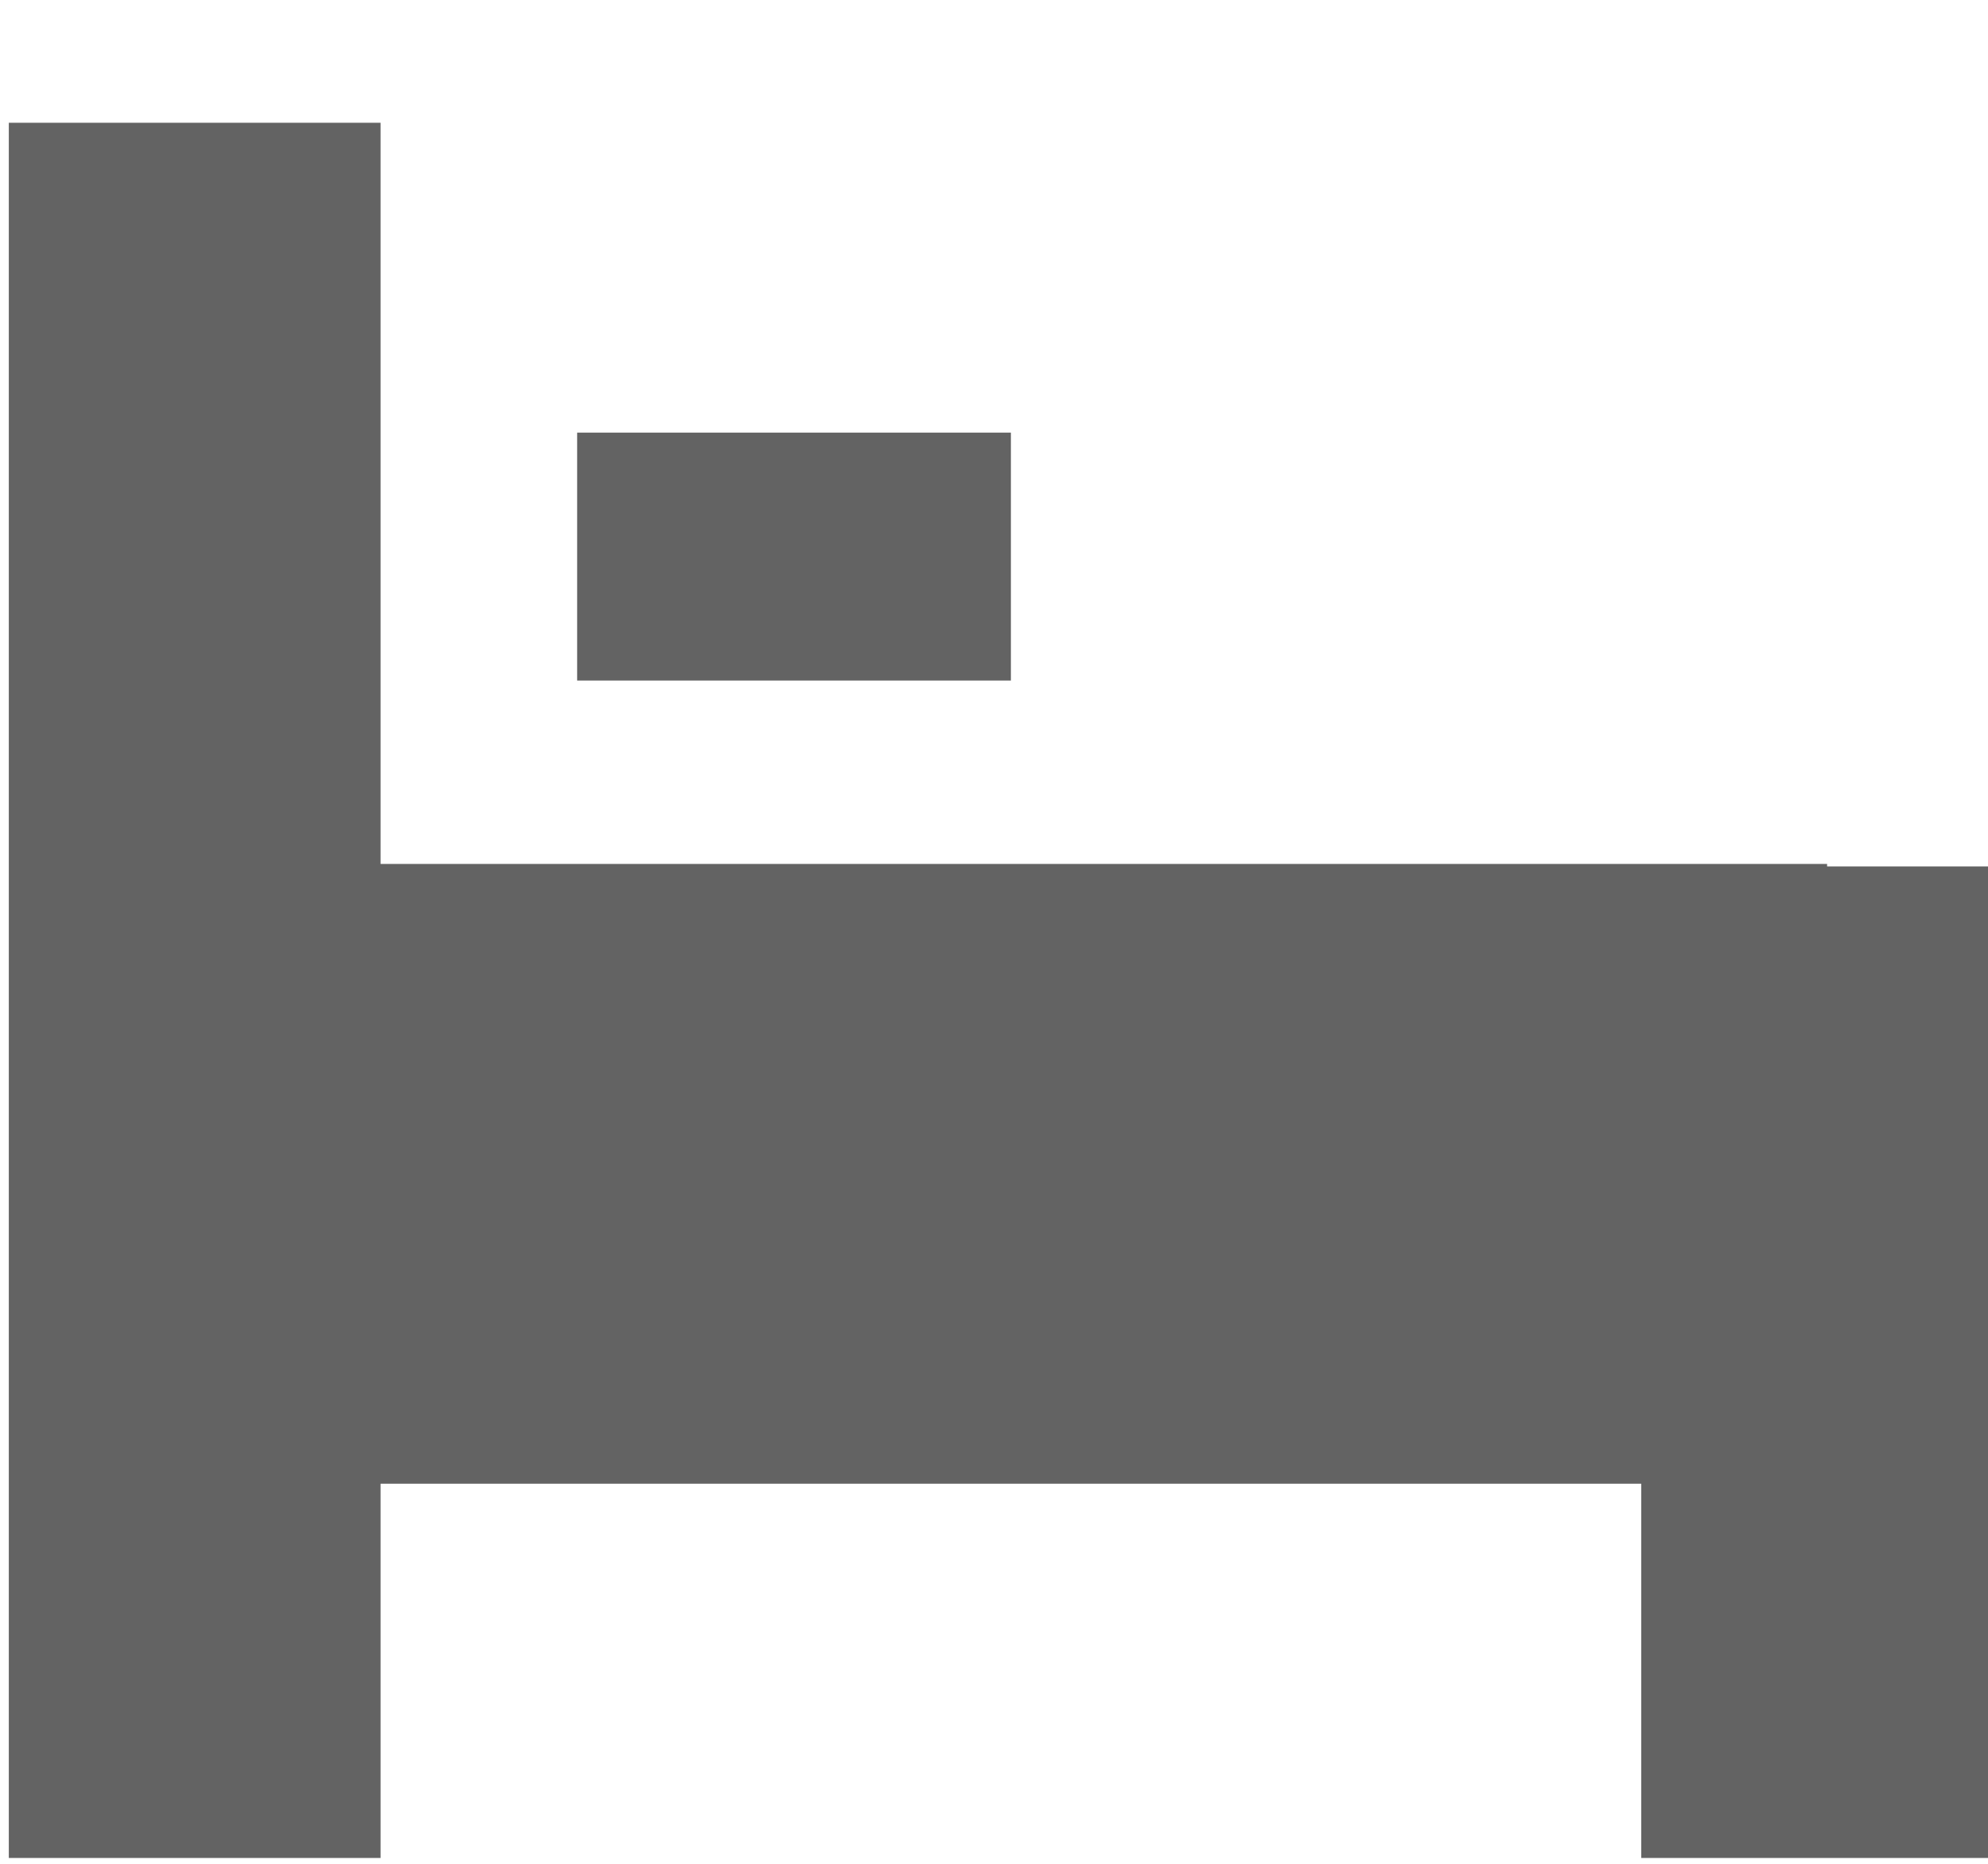 <svg width="16" height="15" viewBox="0 0 16 15" fill="none" xmlns="http://www.w3.org/2000/svg">
<path d="M3.063 6.953H14.705V6.973H16.202V14.953H13.209V11.941H3.063V14.953H0.071V0.988H3.063V6.953ZM4.645 5.477V3.482H8.136V5.477H4.645Z" fill="#636363"/>
</svg>
